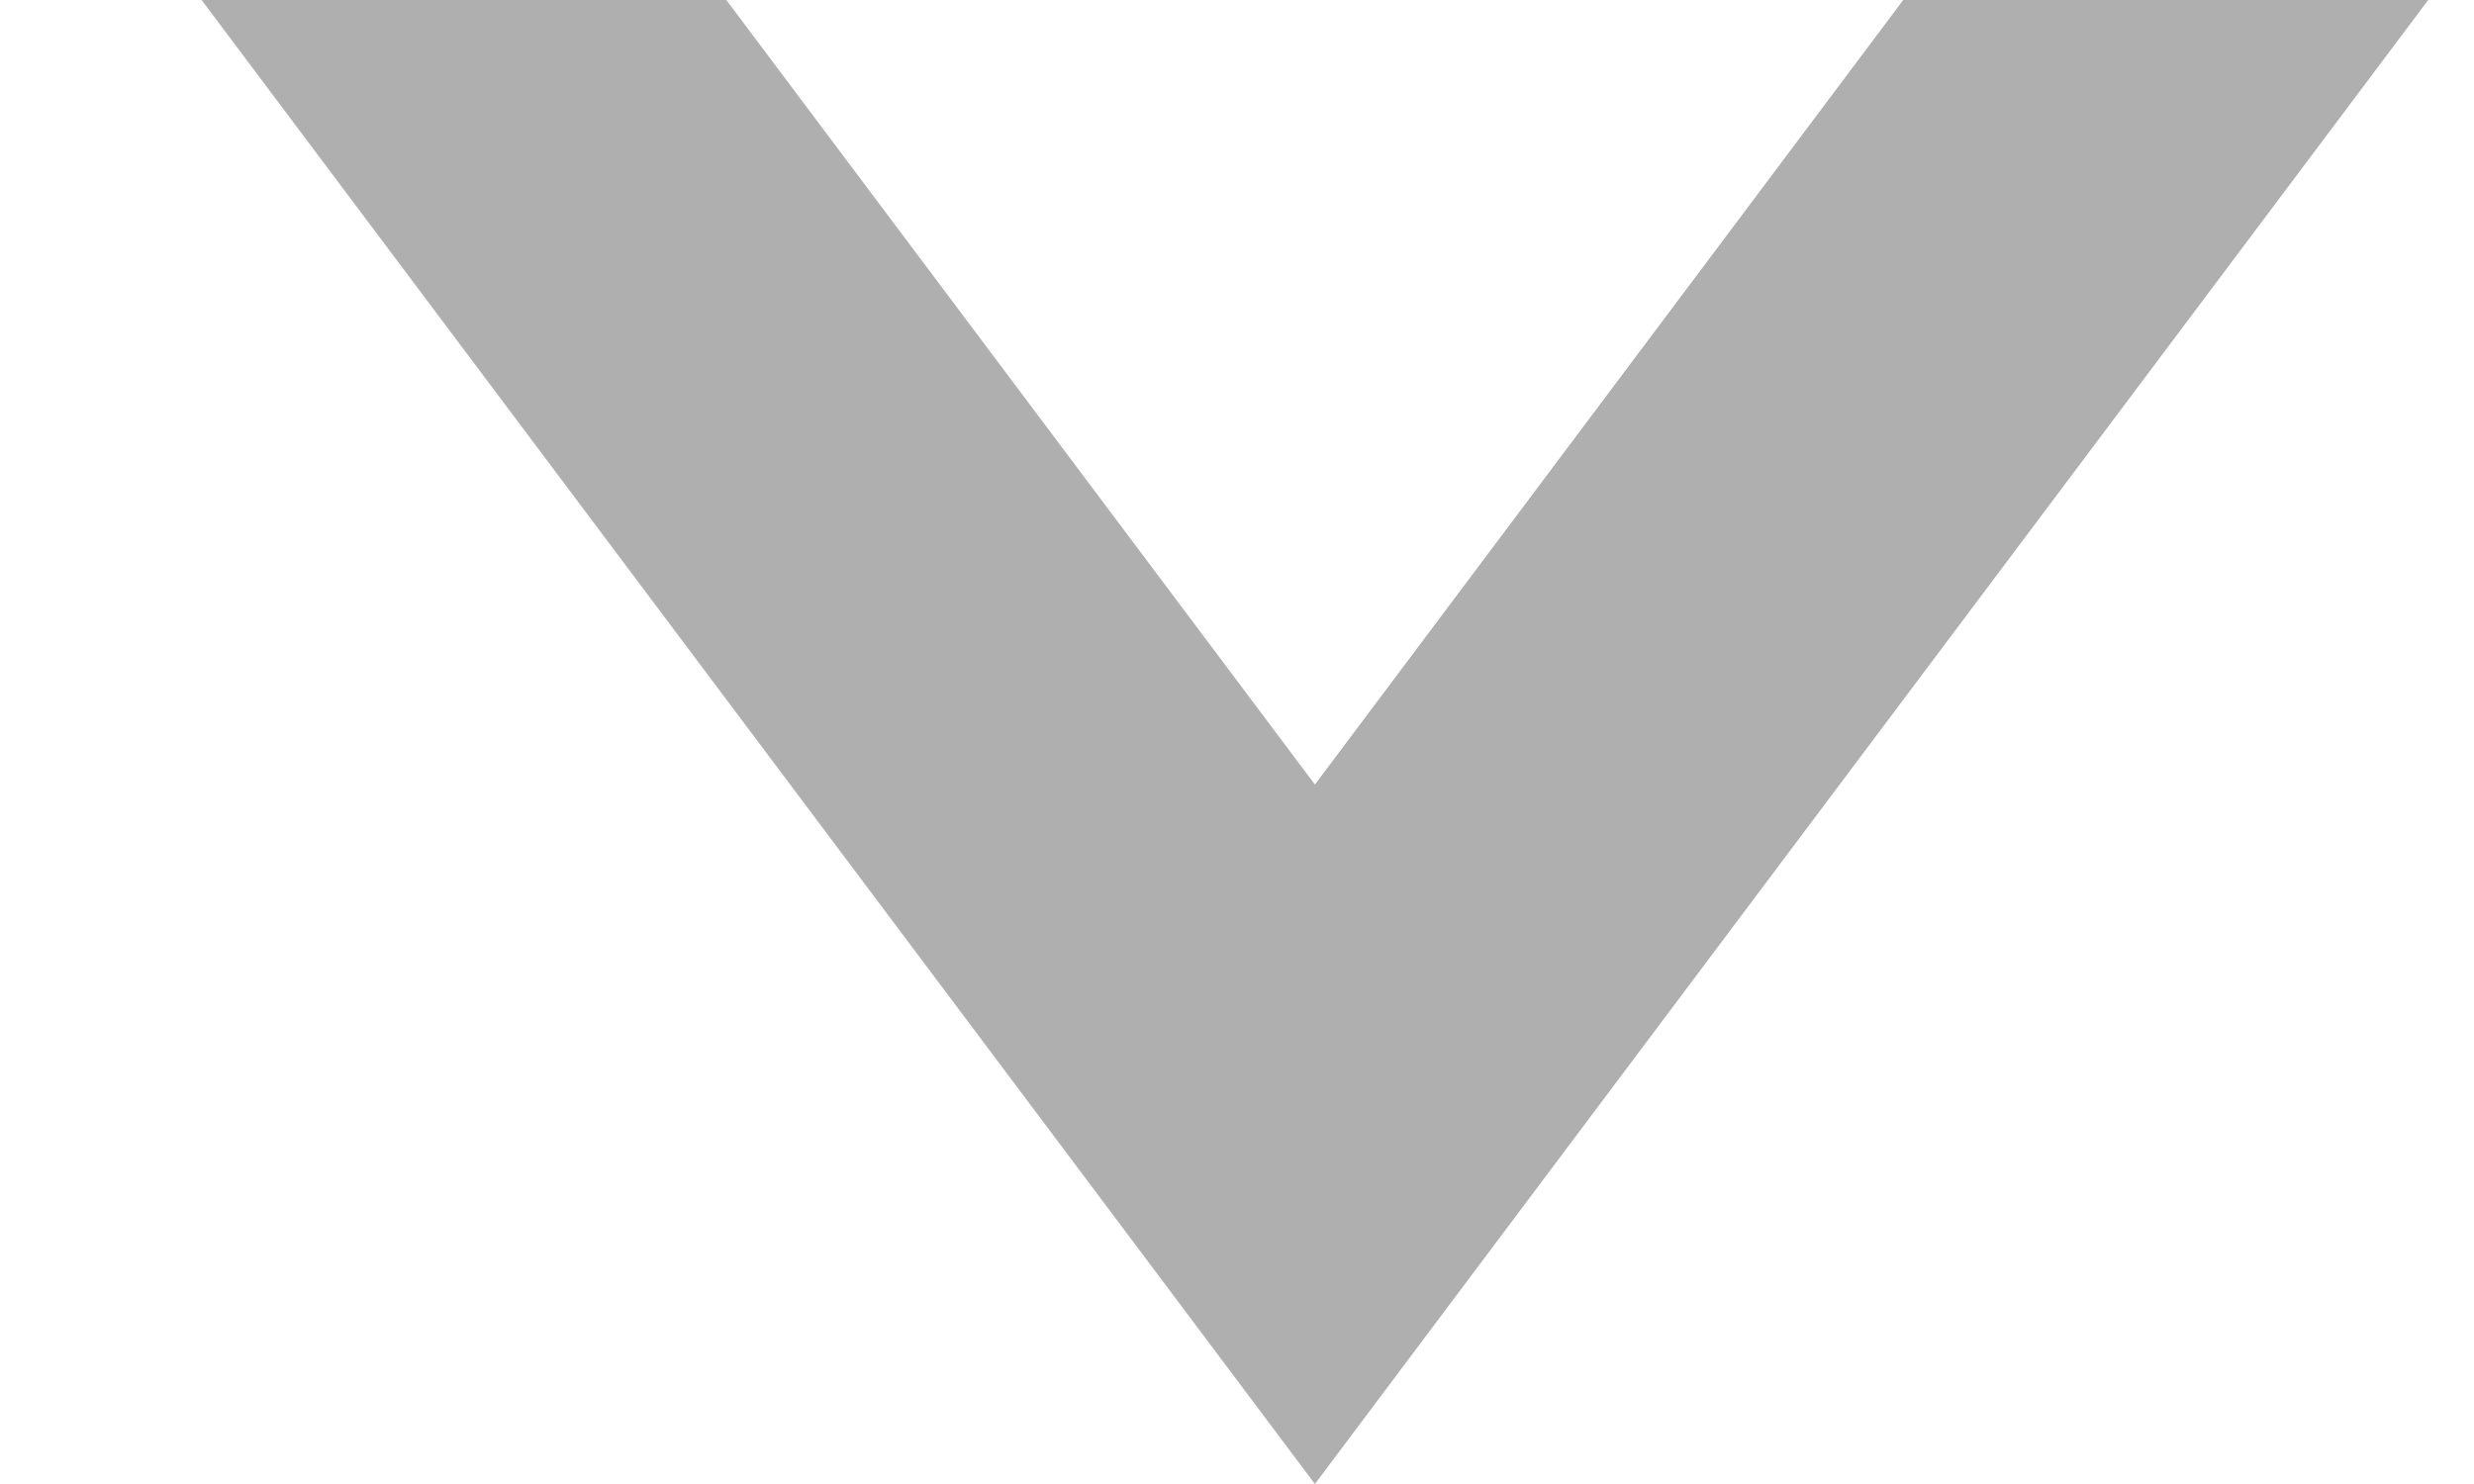 <?xml version="1.0" encoding="UTF-8"?>
<svg width="10px" height="6px" viewBox="0 0 10 6" version="1.1" xmlns="http://www.w3.org/2000/svg" xmlns:xlink="http://www.w3.org/1999/xlink">
    <!-- Generator: Sketch 3.8.3 (29802) - http://www.bohemiancoding.com/sketch -->
    <title>Combined Shape</title>
    <desc>Created with Sketch.</desc>
    <defs></defs>
    <g id="Welcome" stroke="none" stroke-width="1" fill="none" fill-rule="evenodd" opacity="0.519">
        <g id="Desktop" transform="translate(-976, -160)" fill="#646464">
            <g id="COURSE-SELCT" transform="translate(712, 107)">
                <path d="M266.936,53 L264.815,53 L269.315,59 L273.815,53 L271.693,53 L269.315,56.172 L266.936,53 Z" id="Combined-Shape"></path>
            </g>
        </g>
    </g>
</svg>